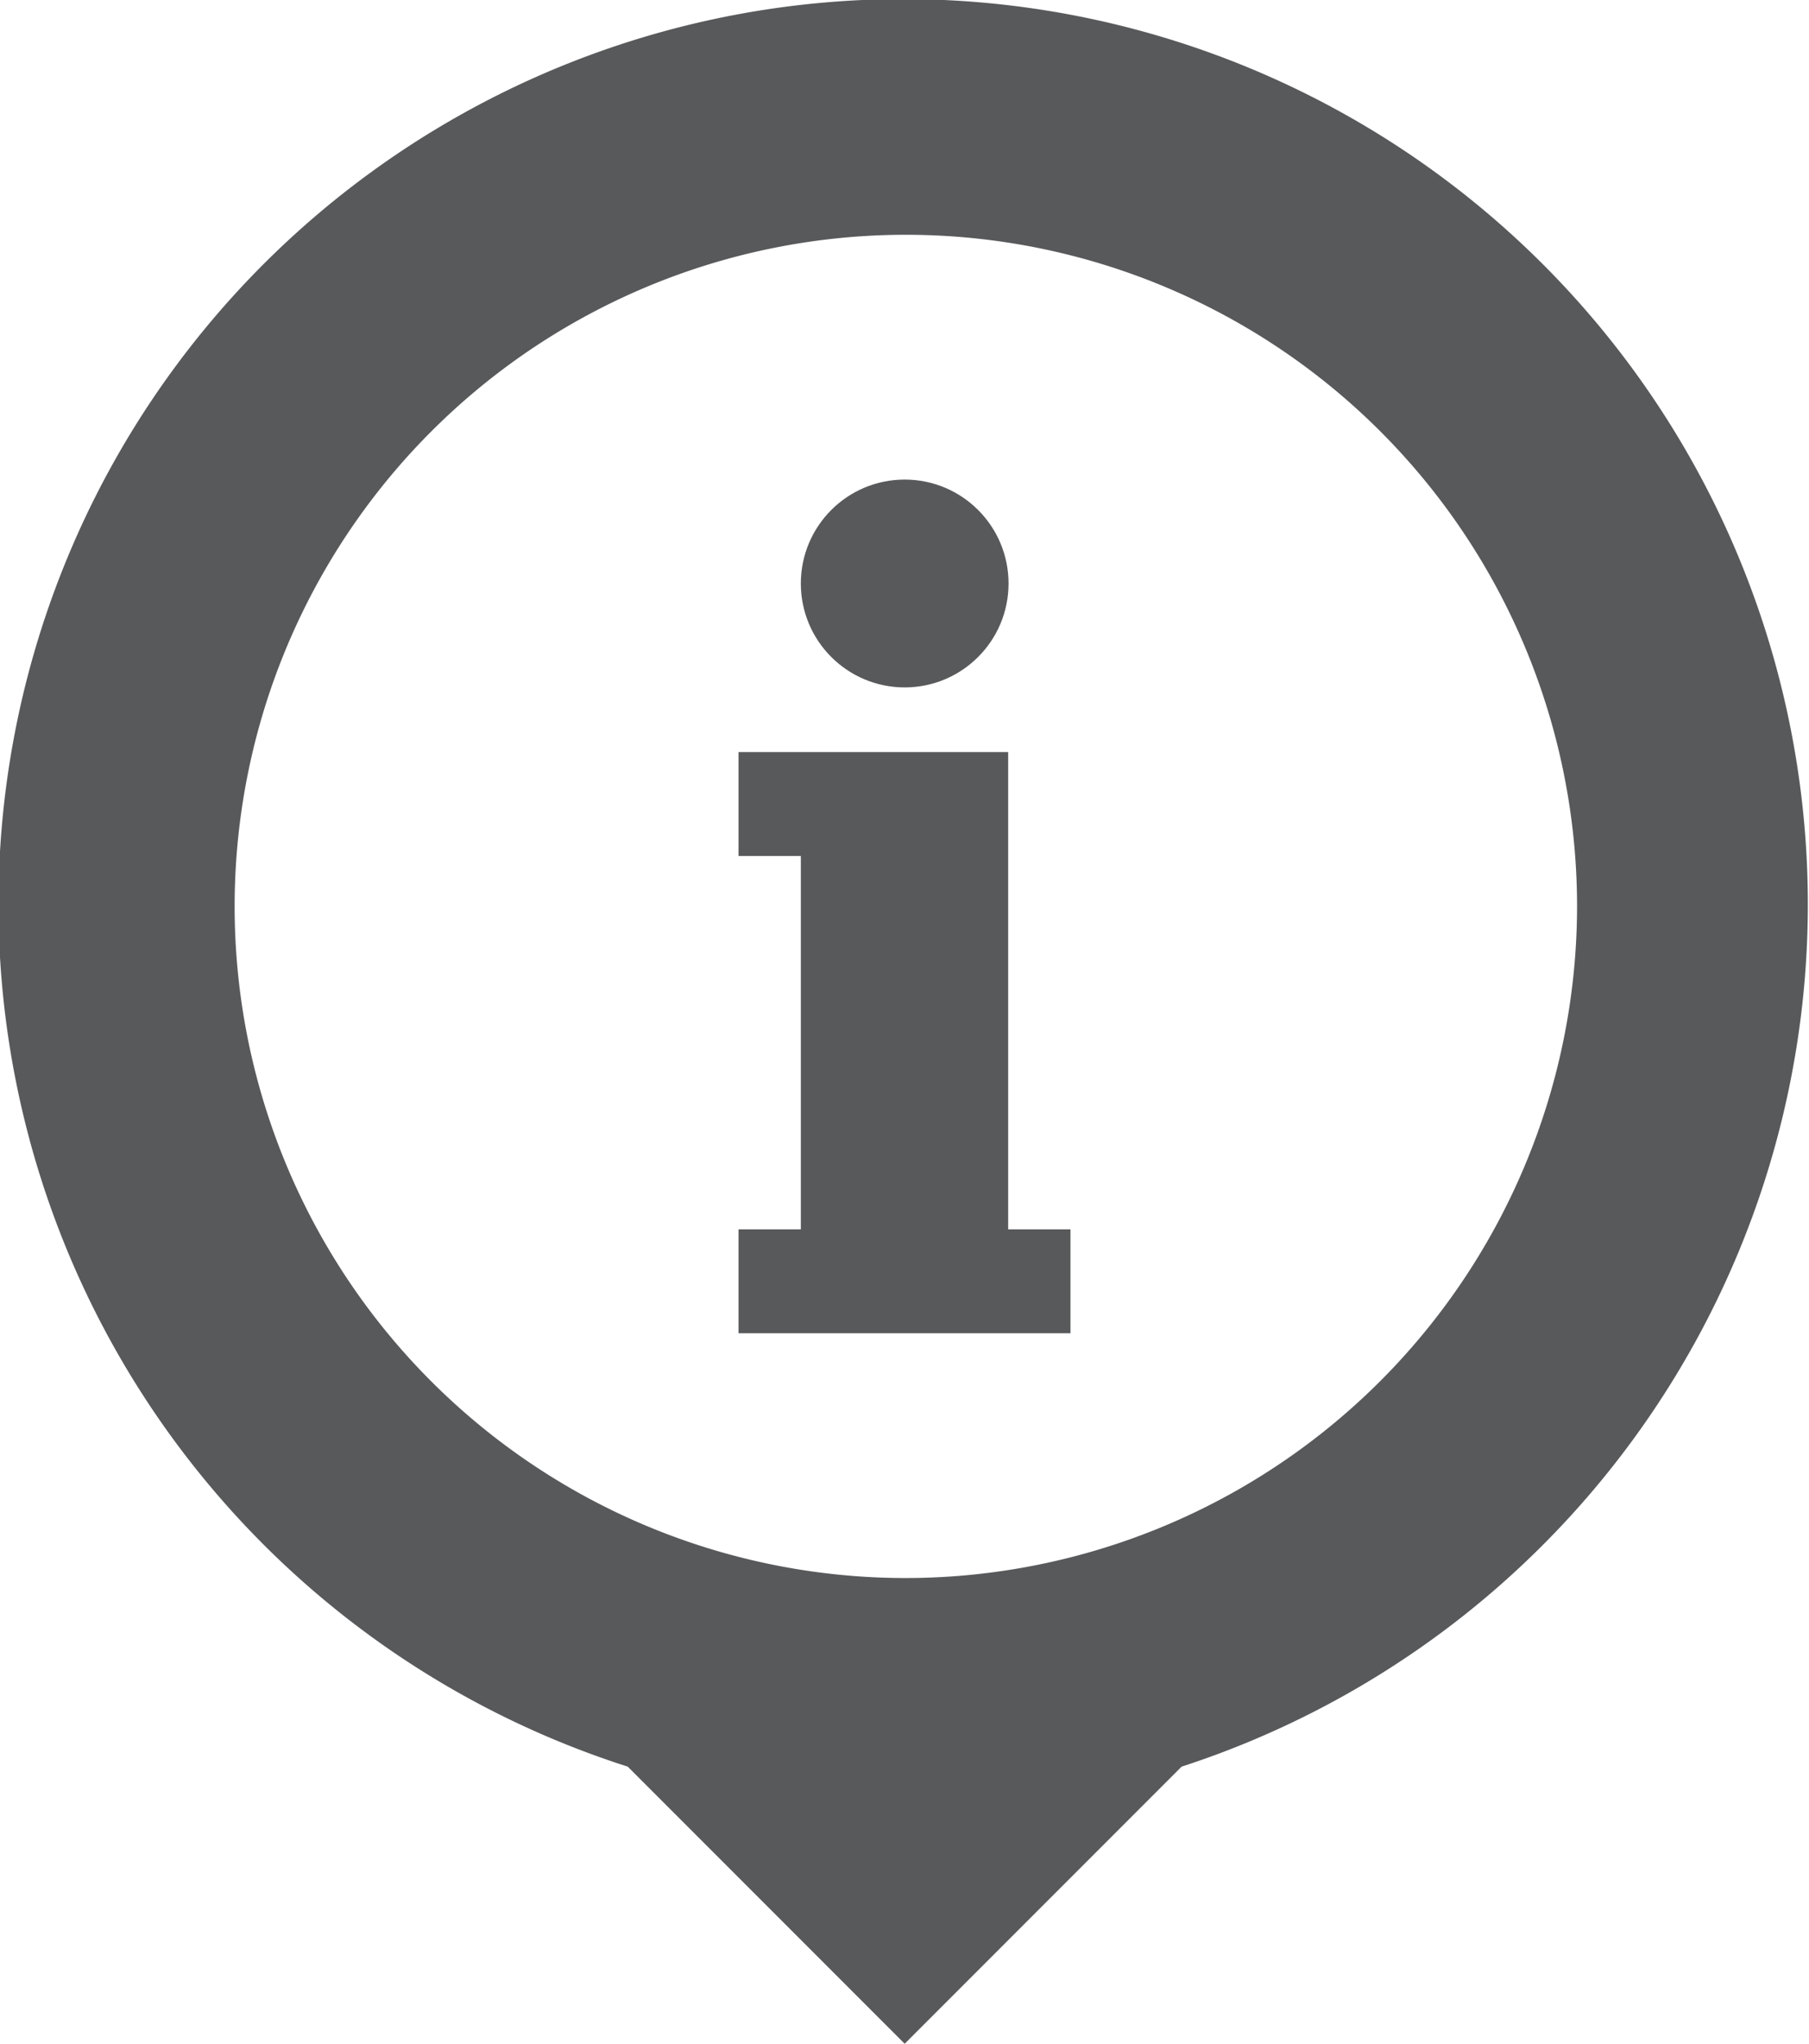 <svg xmlns="http://www.w3.org/2000/svg" viewBox="0 0 47.03 53.1"><title>i_info_grey</title><polygon points="26.21 22.17 26.21 19.54 19.2 19.54 19.2 22.24 20.82 22.24 20.82 31.94 19.2 31.94 19.2 34.64 27.83 34.64 27.83 31.94 26.21 31.94 26.21 22.17" style="fill:#58595b"/><circle cx="23.52" cy="15.16" r="2.7" style="fill:#58595b"/><path d="M47,23.52A23.52,23.52,0,1,0,16.32,45.9l7.2,7.2,7.2-7.2A23.56,23.56,0,0,0,47,23.52ZM23.52,41A17.45,17.45,0,1,1,41,23.52,17.47,17.47,0,0,1,23.52,41Z" style="fill:#58595b"/></svg>